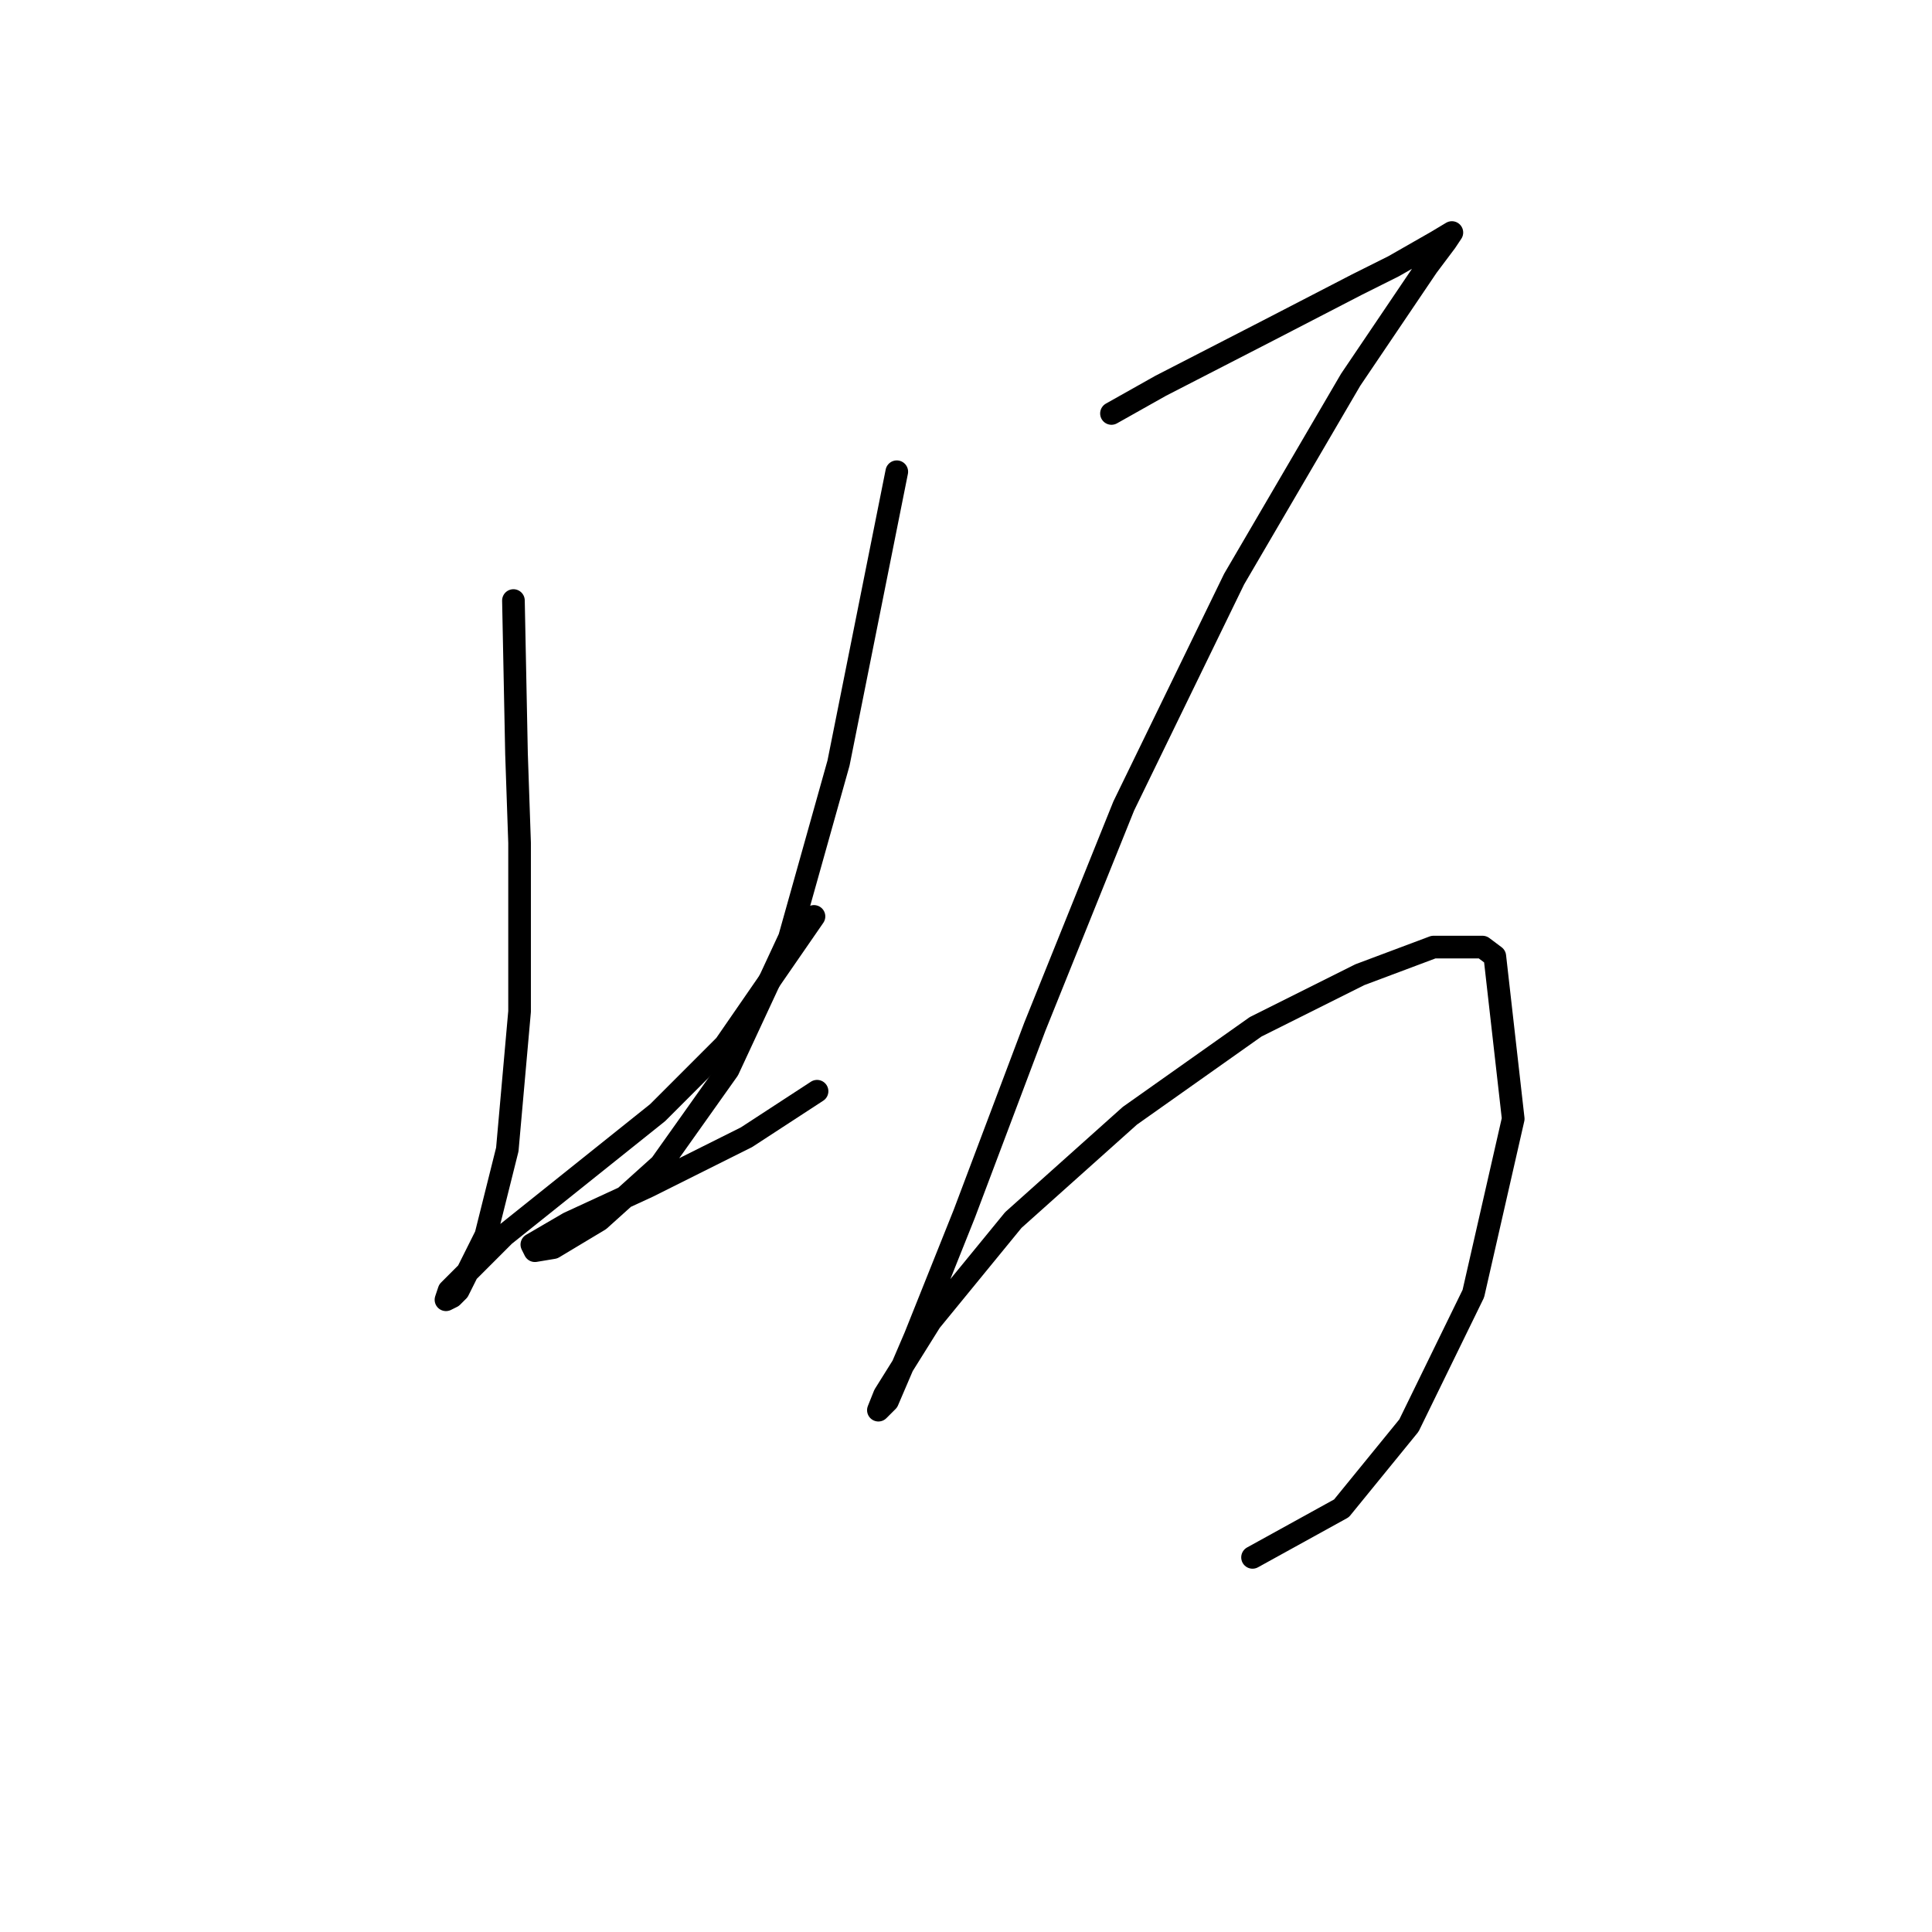 <?xml version="1.0" standalone="no"?>
    <svg width="256" height="256" xmlns="http://www.w3.org/2000/svg" version="1.1">
    <polyline stroke="black" stroke-width="3" stroke-linecap="round" fill="transparent" stroke-linejoin="round" points="68.033 79.574 68.44 99.893 68.846 111.677 68.846 134.027 67.221 152.314 64.376 163.692 60.719 171.007 59.906 171.819 59.093 172.226 59.5 171.007 66.814 163.692 76.973 155.565 87.133 147.438 96.073 138.497 107.857 121.43 107.857 121.43 " />
        <polyline stroke="black" stroke-width="3" stroke-linecap="round" fill="transparent" stroke-linejoin="round" points="118.829 62.507 116.391 74.698 111.108 101.112 104.606 124.275 96.479 141.748 87.539 154.346 79.412 161.66 73.316 165.318 70.878 165.724 70.472 164.911 75.348 162.067 85.913 157.19 98.917 150.688 108.264 144.593 108.264 144.593 " />
        <polyline stroke="black" stroke-width="3" stroke-linecap="round" fill="transparent" stroke-linejoin="round" points="147.275 54.786 153.777 51.129 167.999 43.814 179.784 37.719 184.66 35.281 190.349 32.03 192.381 30.811 191.569 32.03 189.13 35.281 178.971 50.316 163.529 76.73 148.9 106.801 137.116 136.059 127.769 160.848 121.267 177.102 117.61 185.636 116.391 186.855 117.204 184.823 123.299 175.07 134.271 161.66 149.713 147.844 166.374 136.059 180.19 129.151 189.943 125.494 196.445 125.494 198.07 126.713 200.509 148.25 195.226 171.413 186.692 188.887 177.752 199.859 165.968 206.361 165.968 206.361 " />
        </svg>